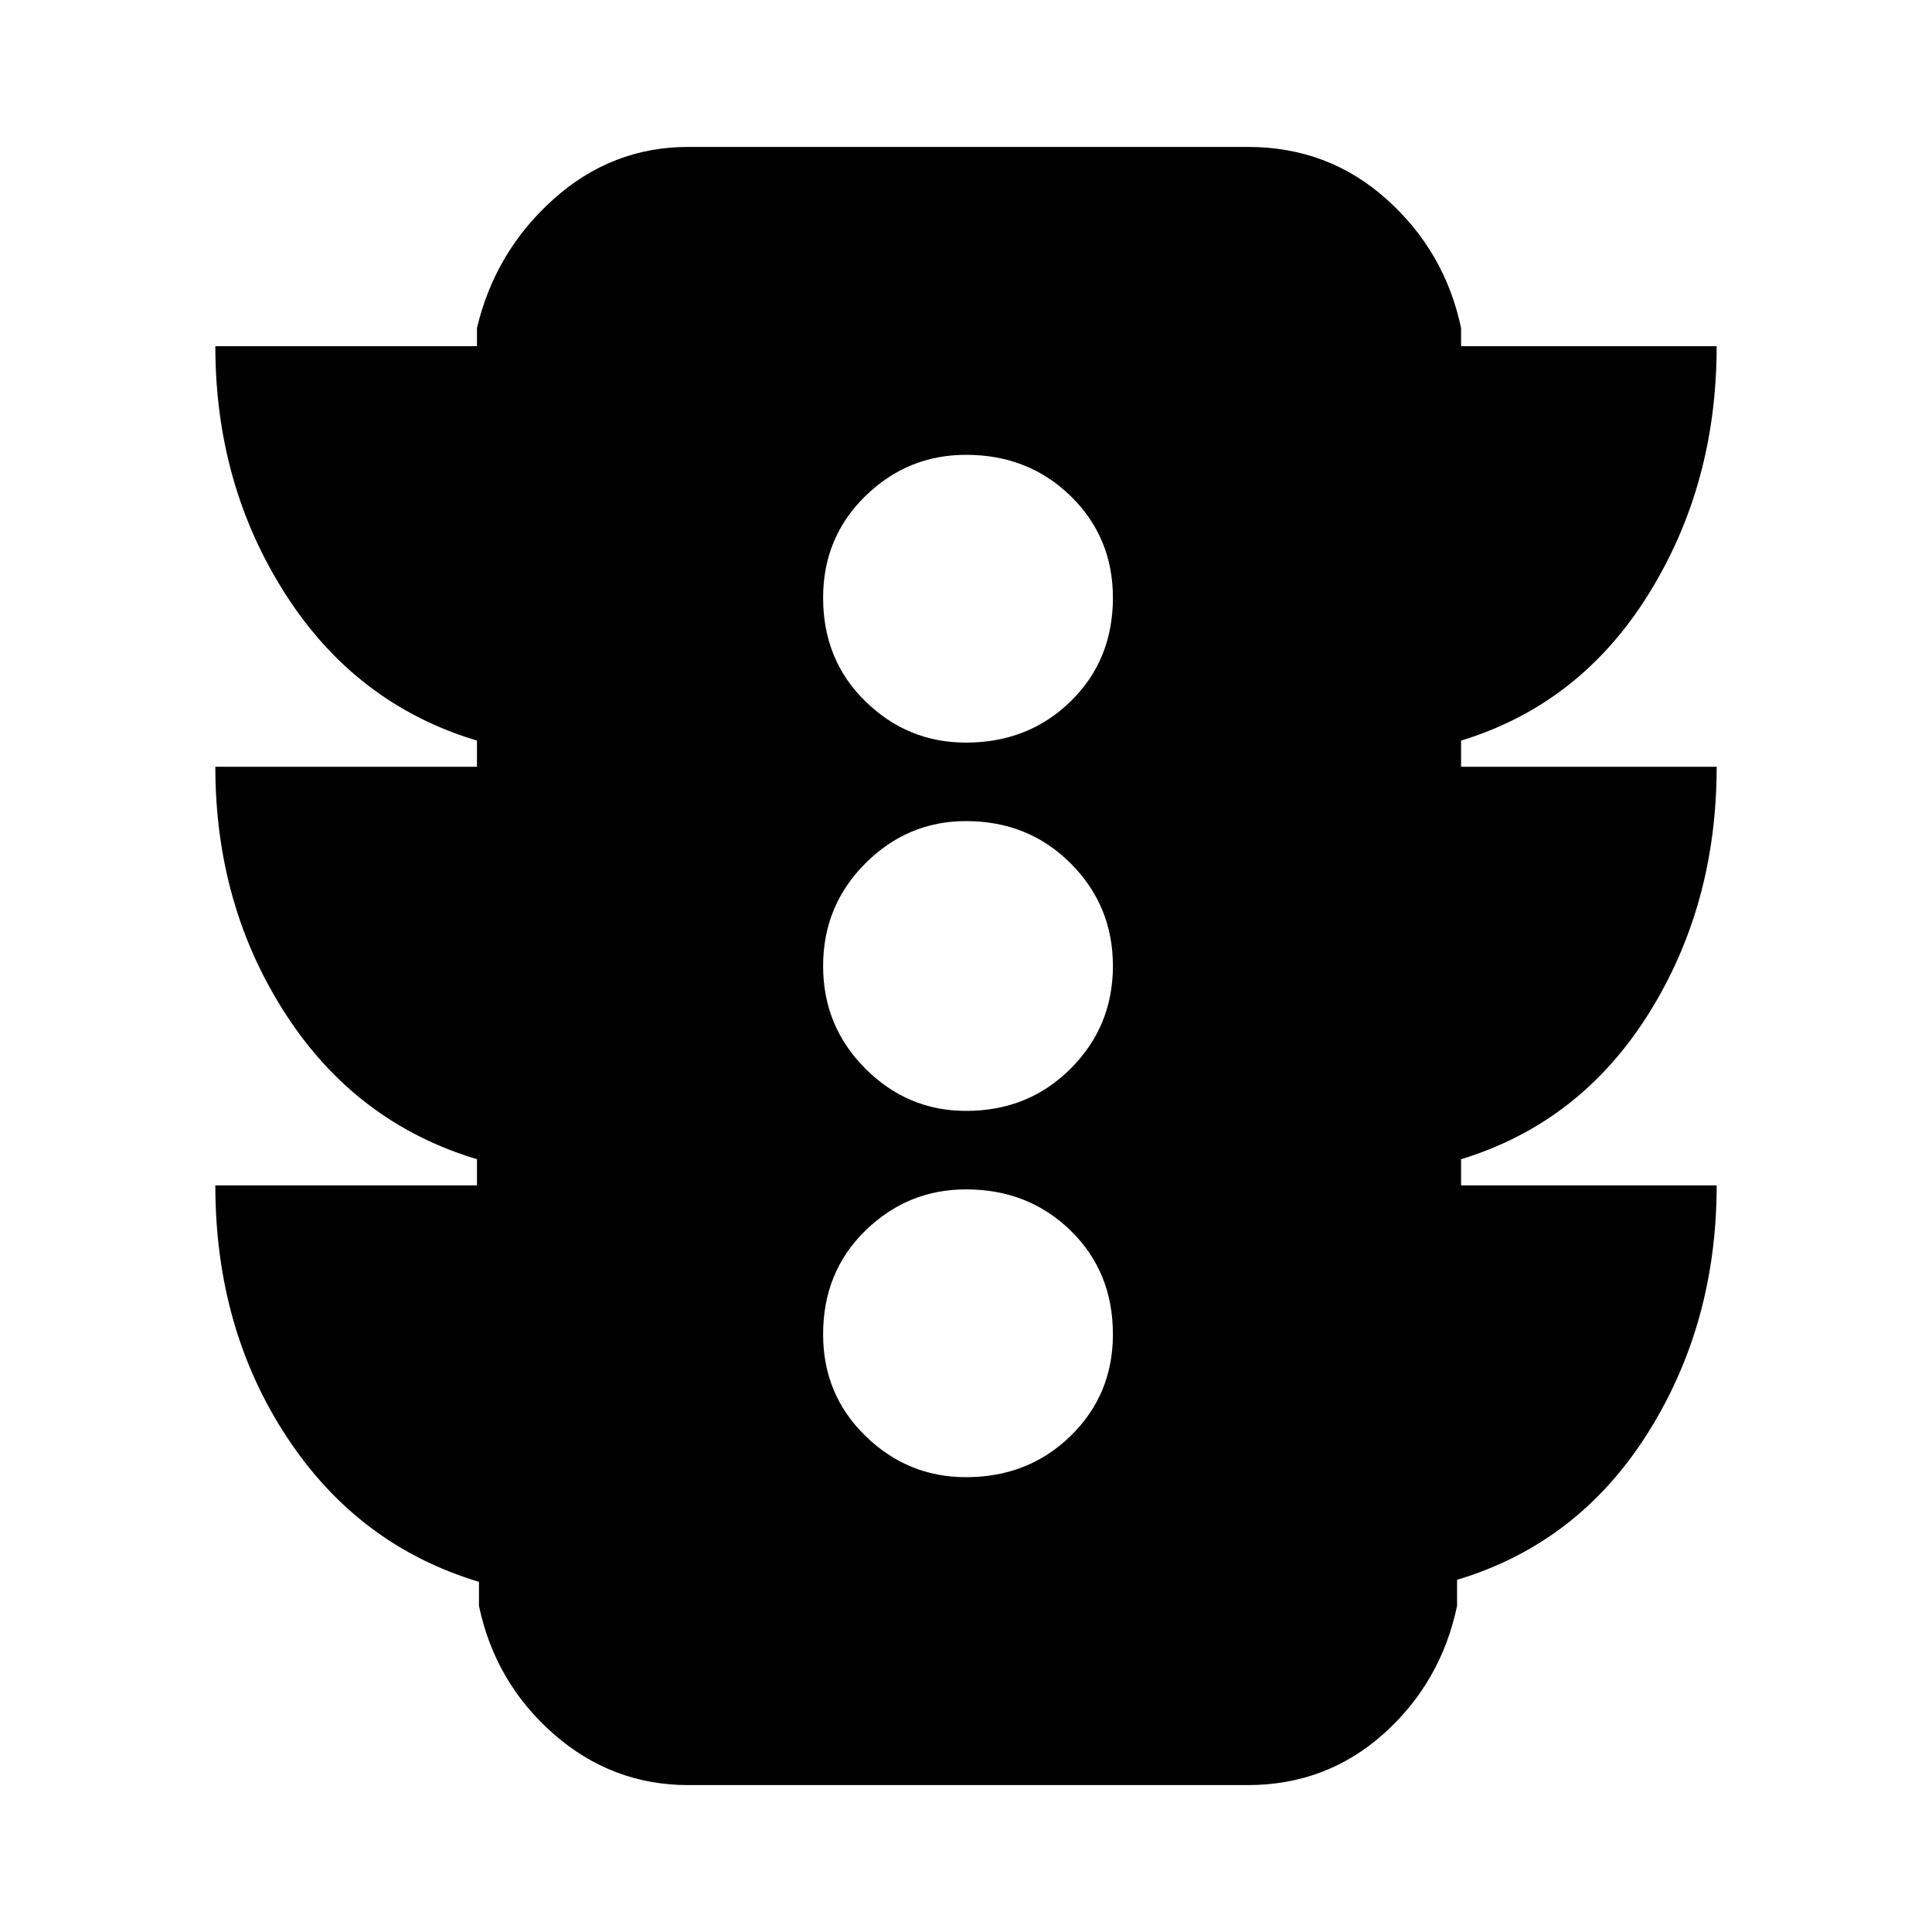 <svg xmlns="http://www.w3.org/2000/svg" height="24" width="24"><path d="M12 18.35Q12.775 18.35 13.3 17.837Q13.825 17.325 13.825 16.575Q13.825 15.8 13.3 15.287Q12.775 14.775 12 14.775Q11.275 14.775 10.75 15.287Q10.225 15.8 10.225 16.575Q10.225 17.325 10.75 17.837Q11.275 18.35 12 18.35ZM12 13.8Q12.775 13.8 13.3 13.275Q13.825 12.75 13.825 12Q13.825 11.25 13.3 10.725Q12.775 10.2 12 10.2Q11.275 10.2 10.75 10.725Q10.225 11.25 10.225 12Q10.225 12.75 10.75 13.275Q11.275 13.8 12 13.8ZM12 9.225Q12.775 9.225 13.3 8.712Q13.825 8.2 13.825 7.425Q13.825 6.675 13.3 6.162Q12.775 5.65 12 5.65Q11.275 5.65 10.75 6.162Q10.225 6.675 10.225 7.425Q10.225 8.2 10.75 8.712Q11.275 9.225 12 9.225ZM5.925 14.725V14.4Q4.425 13.95 3.55 12.6Q2.675 11.25 2.675 9.525H5.925V9.2Q4.425 8.75 3.55 7.387Q2.675 6.025 2.675 4.3H5.925V4.075Q6.15 3.125 6.875 2.475Q7.6 1.825 8.55 1.825H15.5Q16.5 1.825 17.225 2.475Q17.95 3.125 18.15 4.075V4.3H21.325Q21.325 6.025 20.475 7.387Q19.625 8.75 18.15 9.2V9.525H21.325Q21.325 11.25 20.475 12.6Q19.625 13.95 18.15 14.4V14.725H21.325Q21.325 16.45 20.463 17.812Q19.6 19.175 18.1 19.625V19.95Q17.9 20.9 17.188 21.538Q16.475 22.175 15.5 22.175H8.55Q7.6 22.175 6.875 21.538Q6.15 20.9 5.95 19.95V19.65Q4.45 19.2 3.562 17.85Q2.675 16.5 2.675 14.725Z"/></svg>
